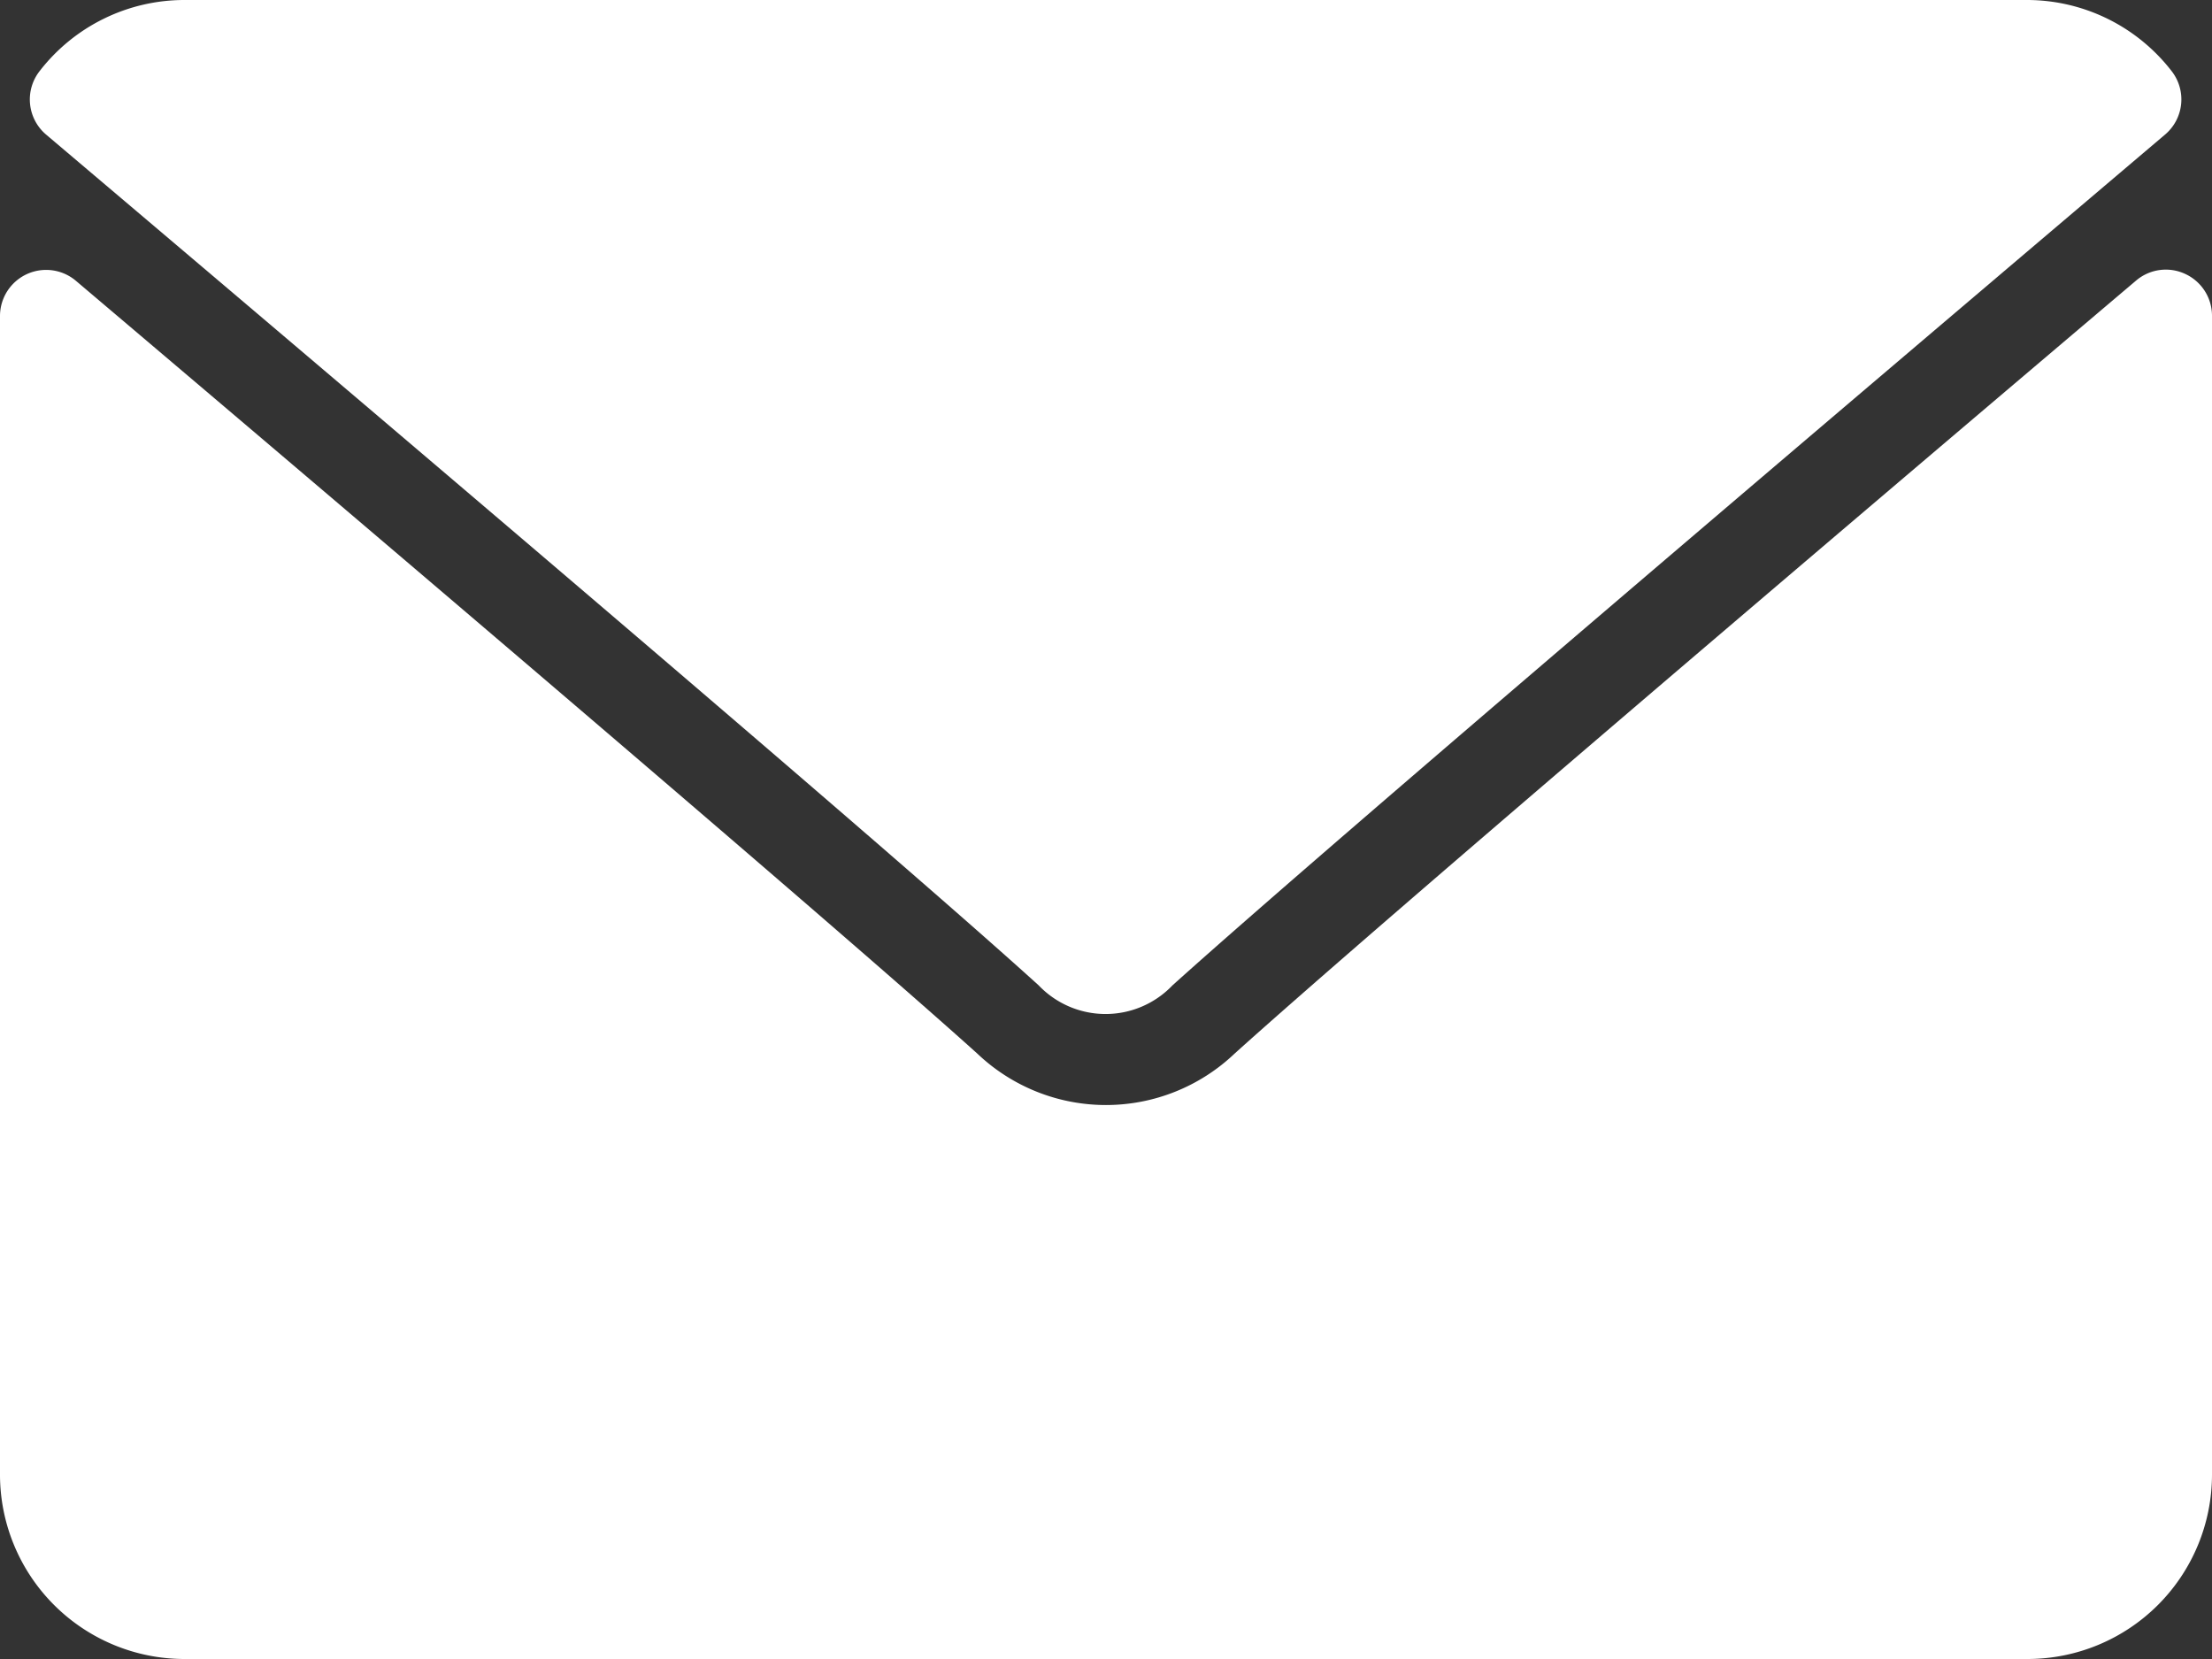 <svg xmlns="http://www.w3.org/2000/svg" width="23.4" height="17.55" viewBox="0 0 23.4 17.55">
    <rect x="0" y="0" width="23.4" height="17.55" fill="#333333" stroke="none"/>
    <defs>
        <style>
            .prefix__cls-1{fill:#fff}
        </style>
    </defs>
    <g id="prefix__mail_6_" data-name="mail(6)" transform="translate(0 -64)">
        <g id="prefix__Group_7387" data-name="Group 7387" transform="translate(0 64)">
            <g id="prefix__Group_7386" data-name="Group 7386">
                <path id="prefix__Path_87002" d="M7.086 65.424c3.212 2.72 8.847 7.5 10.5 9a.978.978 0 0 0 1.415 0c1.658-1.493 7.293-6.279 10.5-9a.487.487 0 0 0 .069-.673A1.936 1.936 0 0 0 28.048 64h-19.5a1.936 1.936 0 0 0-1.53.751.487.487 0 0 0 .068.673z" class="prefix__cls-1" data-name="Path 87002" transform="translate(-6.598 -64)"/>
                <path id="prefix__Path_87003" d="M23.117 126.457a.485.485 0 0 0-.52.07c-3.562 3.019-8.107 6.889-9.537 8.178a1.974 1.974 0 0 1-2.721 0c-1.525-1.374-6.629-5.713-9.539-8.178a.488.488 0 0 0-.8.372v12.26a1.952 1.952 0 0 0 1.95 1.95h19.5a1.952 1.952 0 0 0 1.95-1.95V126.9a.487.487 0 0 0-.283-.443z" class="prefix__cls-1" data-name="Path 87003" transform="translate(0 -123.559)"/>
            </g>
        </g>
    </g>
</svg>

